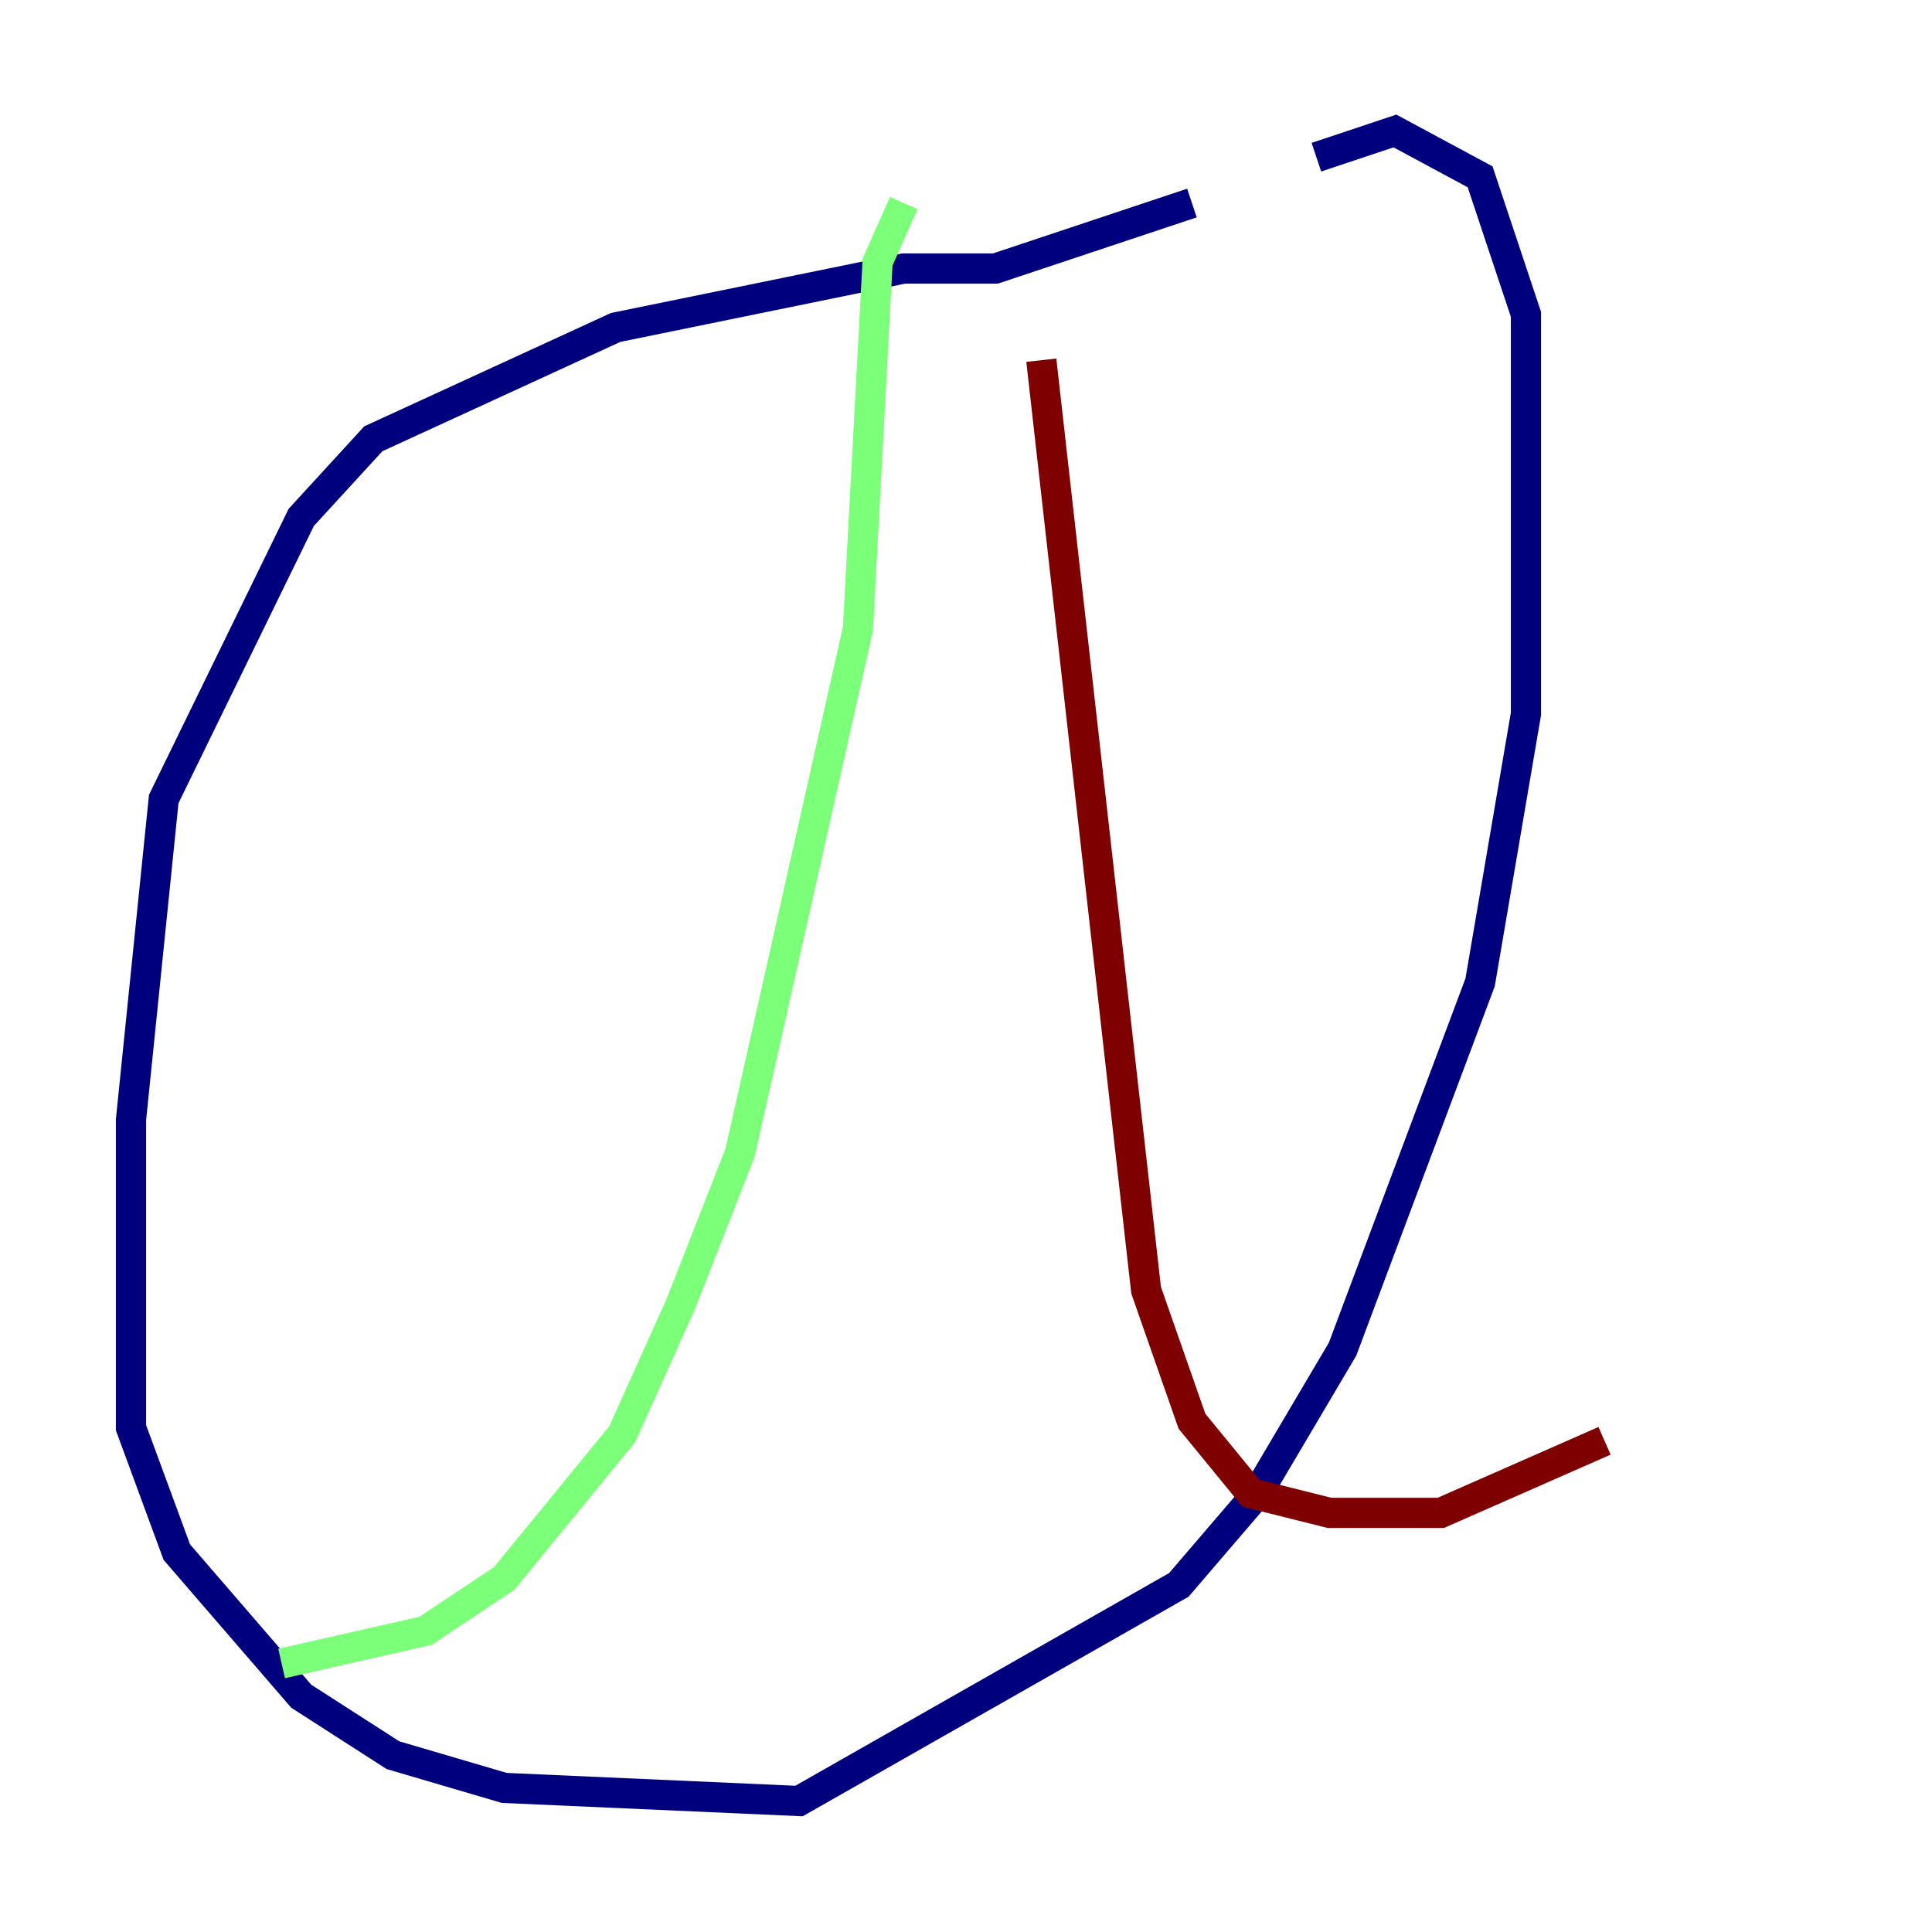 <?xml version="1.0" encoding="utf-8" ?>
<svg baseProfile="tiny" height="128" version="1.2" viewBox="0,0,128,128" width="128" xmlns="http://www.w3.org/2000/svg" xmlns:ev="http://www.w3.org/2001/xml-events" xmlns:xlink="http://www.w3.org/1999/xlink"><defs /><polyline fill="none" points="78.969,13.451 65.953,17.79 59.878,17.79 40.786,21.695 24.732,29.071 19.959,34.278 10.848,52.936 8.678,74.197 8.678,94.59 11.715,102.834 19.959,112.38 26.034,116.285 33.41,118.454 52.936,119.322 78.102,105.003 83.308,98.929 88.949,89.383 98.061,65.085 101.098,47.295 101.098,20.827 98.061,11.715 92.42,8.678 87.214,10.414" stroke="#00007f" stroke-width="2" /><polyline fill="none" points="59.878,13.451 58.142,17.356 56.841,41.654 49.031,76.366 45.125,86.346 41.22,95.024 33.41,104.57 28.203,108.041 18.658,110.21" stroke="#7cff79" stroke-width="2" /><polyline fill="none" points="68.99,23.864 75.932,85.478 78.969,94.156 82.875,98.929 88.081,100.231 95.458,100.231 106.305,95.458" stroke="#7f0000" stroke-width="2" /></svg>